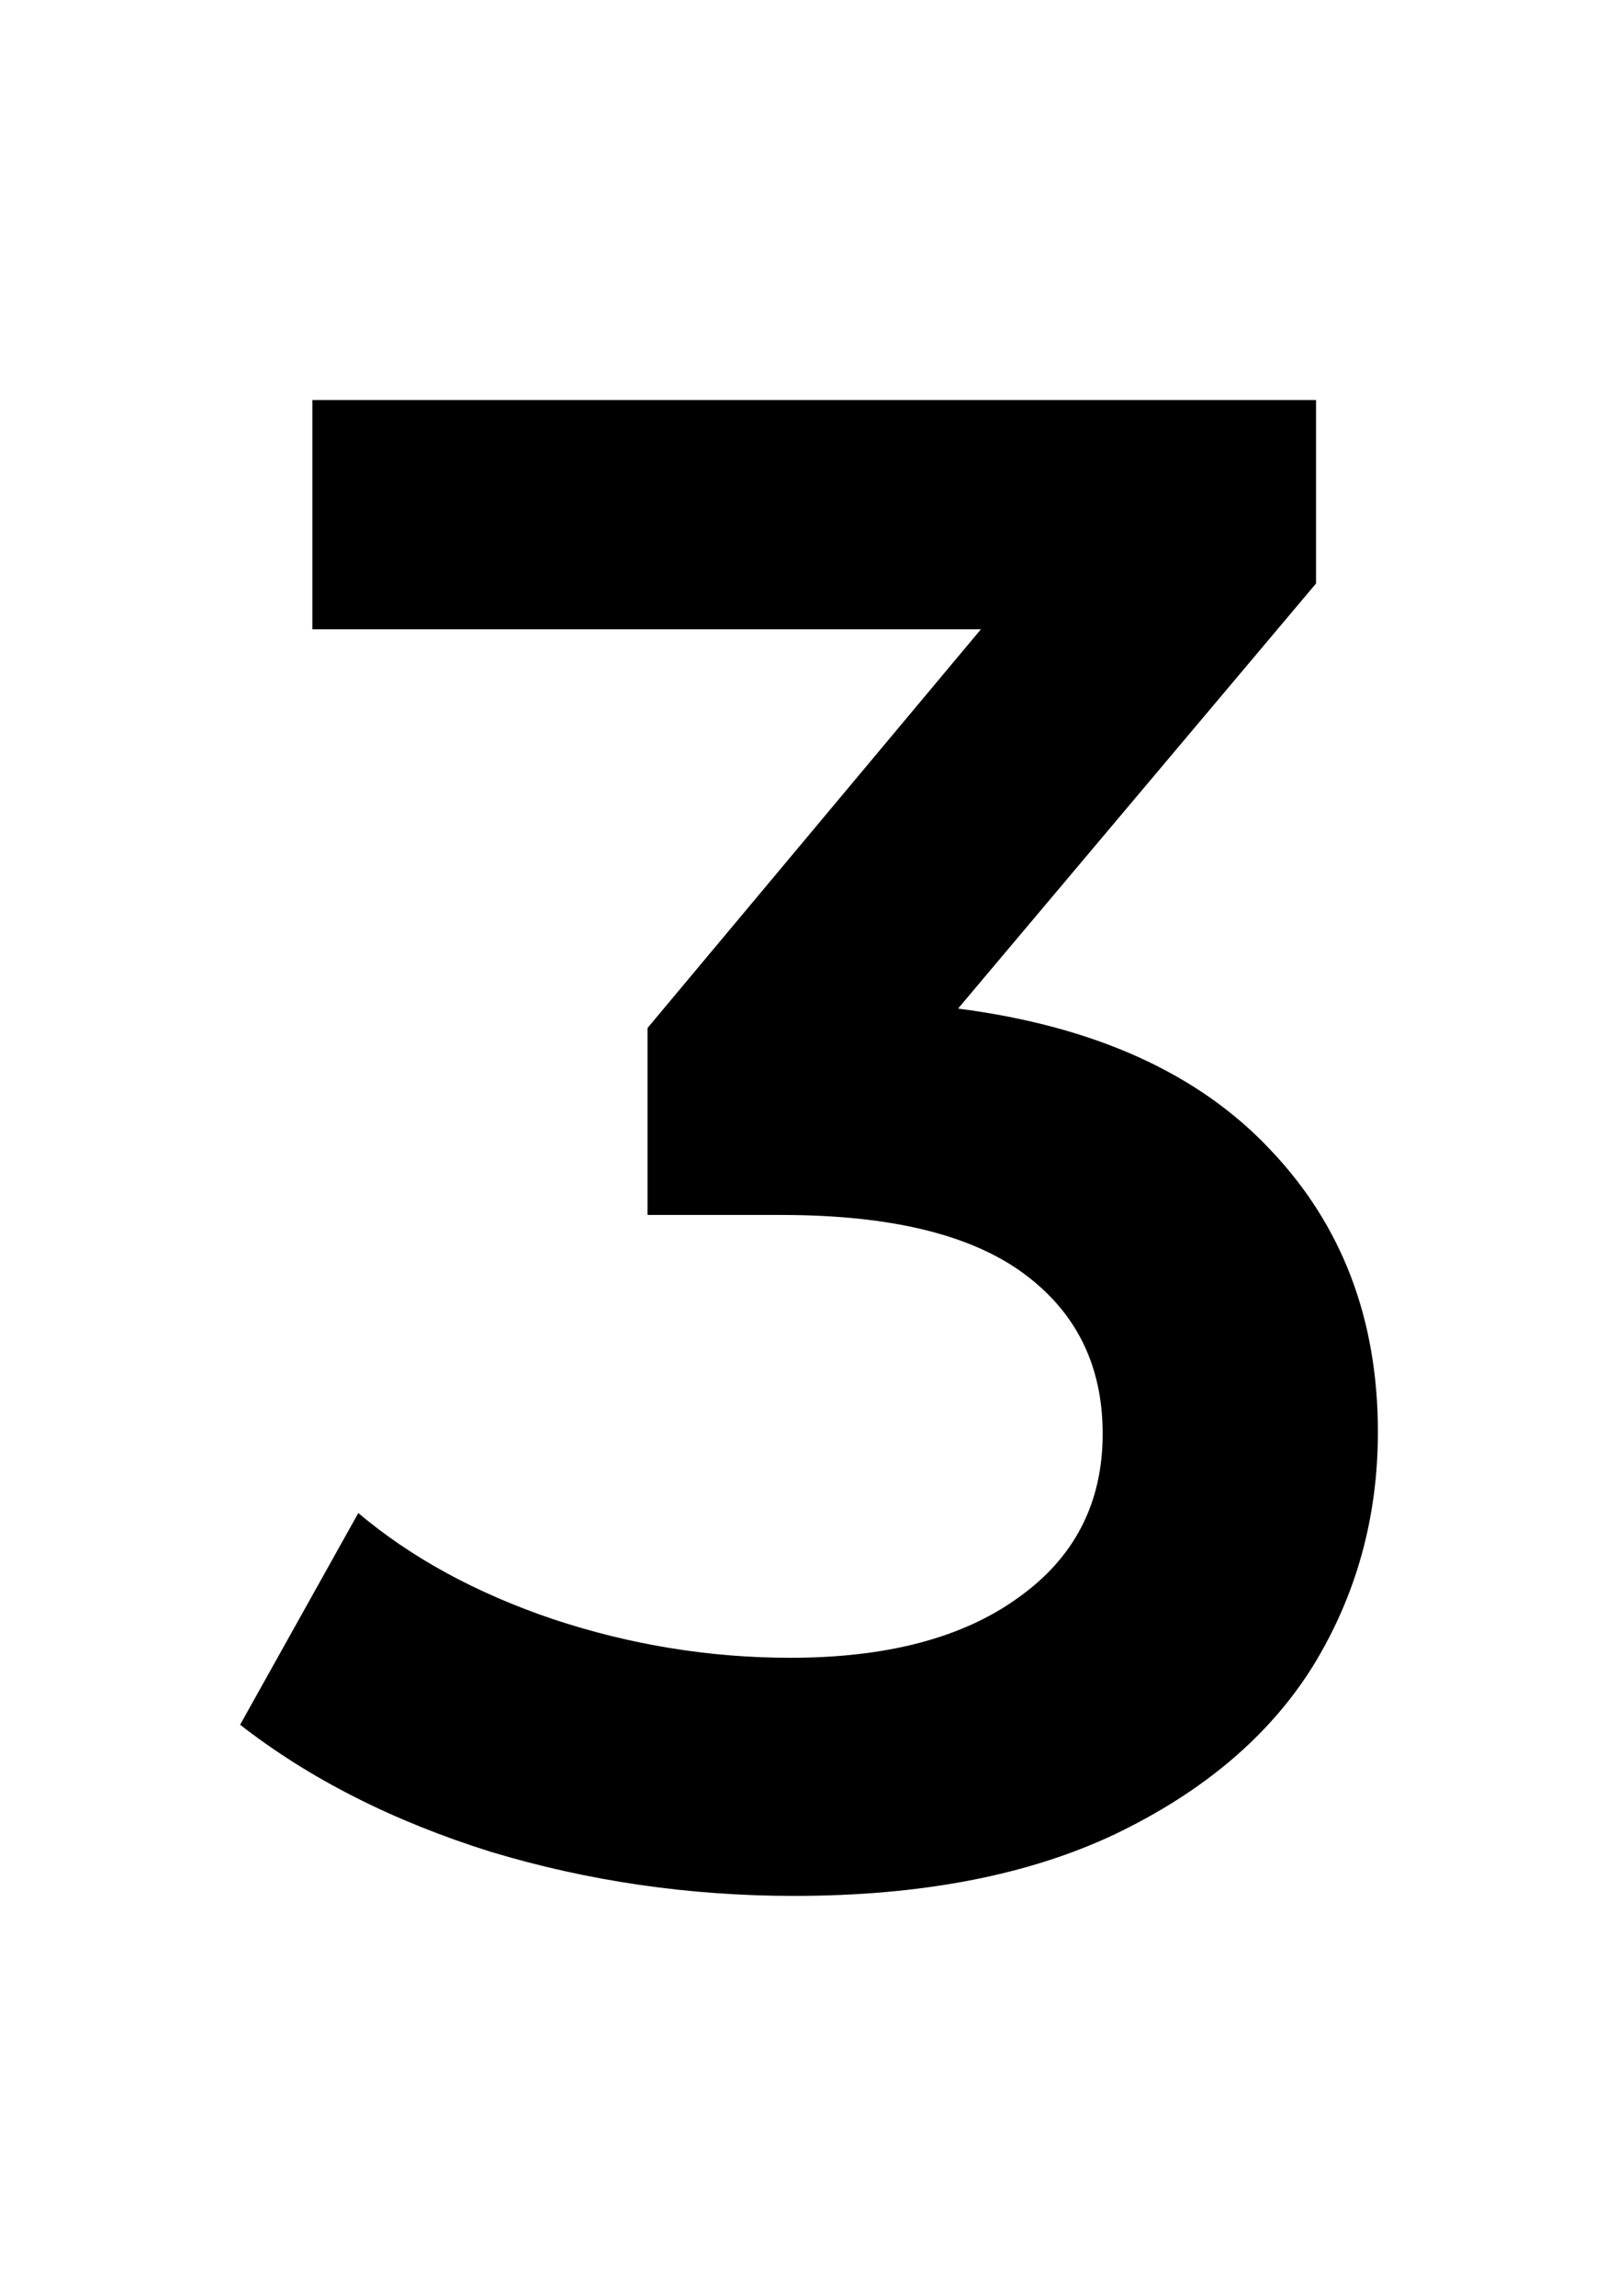 <svg version="1.1" xmlns="http://www.w3.org/2000/svg" xmlns:xlink="http://www.w3.org/1999/xlink" width="14.333" height="20.333" viewBox="0,0,14.333,20.333"><g transform="translate(-232.833,-169.833)"><g data-paper-data="{&quot;isPaintingLayer&quot;:true}" fill-rule="nonzero" stroke="none" stroke-linejoin="miter" stroke-miterlimit="10" stroke-dasharray="" stroke-dashoffset="0" style="mix-blend-mode: normal"><path d="M241.32,178.766c1.208,0.156 2.13,0.573 2.766,1.25c0.635,0.667 0.953,1.5 0.953,2.5c0,0.76 -0.193,1.453 -0.578,2.078c-0.385,0.615 -0.969,1.109 -1.75,1.484c-0.771,0.365 -1.719,0.547 -2.844,0.547c-0.927,0 -1.823,-0.13 -2.688,-0.391c-0.865,-0.271 -1.604,-0.646 -2.219,-1.125l1.047,-1.875c0.469,0.396 1.042,0.708 1.719,0.938c0.688,0.229 1.391,0.344 2.109,0.344c0.854,0 1.526,-0.177 2.016,-0.531c0.5,-0.354 0.75,-0.839 0.75,-1.453c0,-0.604 -0.234,-1.078 -0.703,-1.422c-0.469,-0.344 -1.182,-0.516 -2.141,-0.516h-1.188v-1.656l2.953,-3.531h-5.922v-2.031h8.891v1.625z" fill="#000000" stroke-width="1" stroke-linecap="square"/><path d="M232.833,190.167v-20.333h14.333v20.333z" fill="none" stroke-width="0" stroke-linecap="butt"/></g></g></svg>